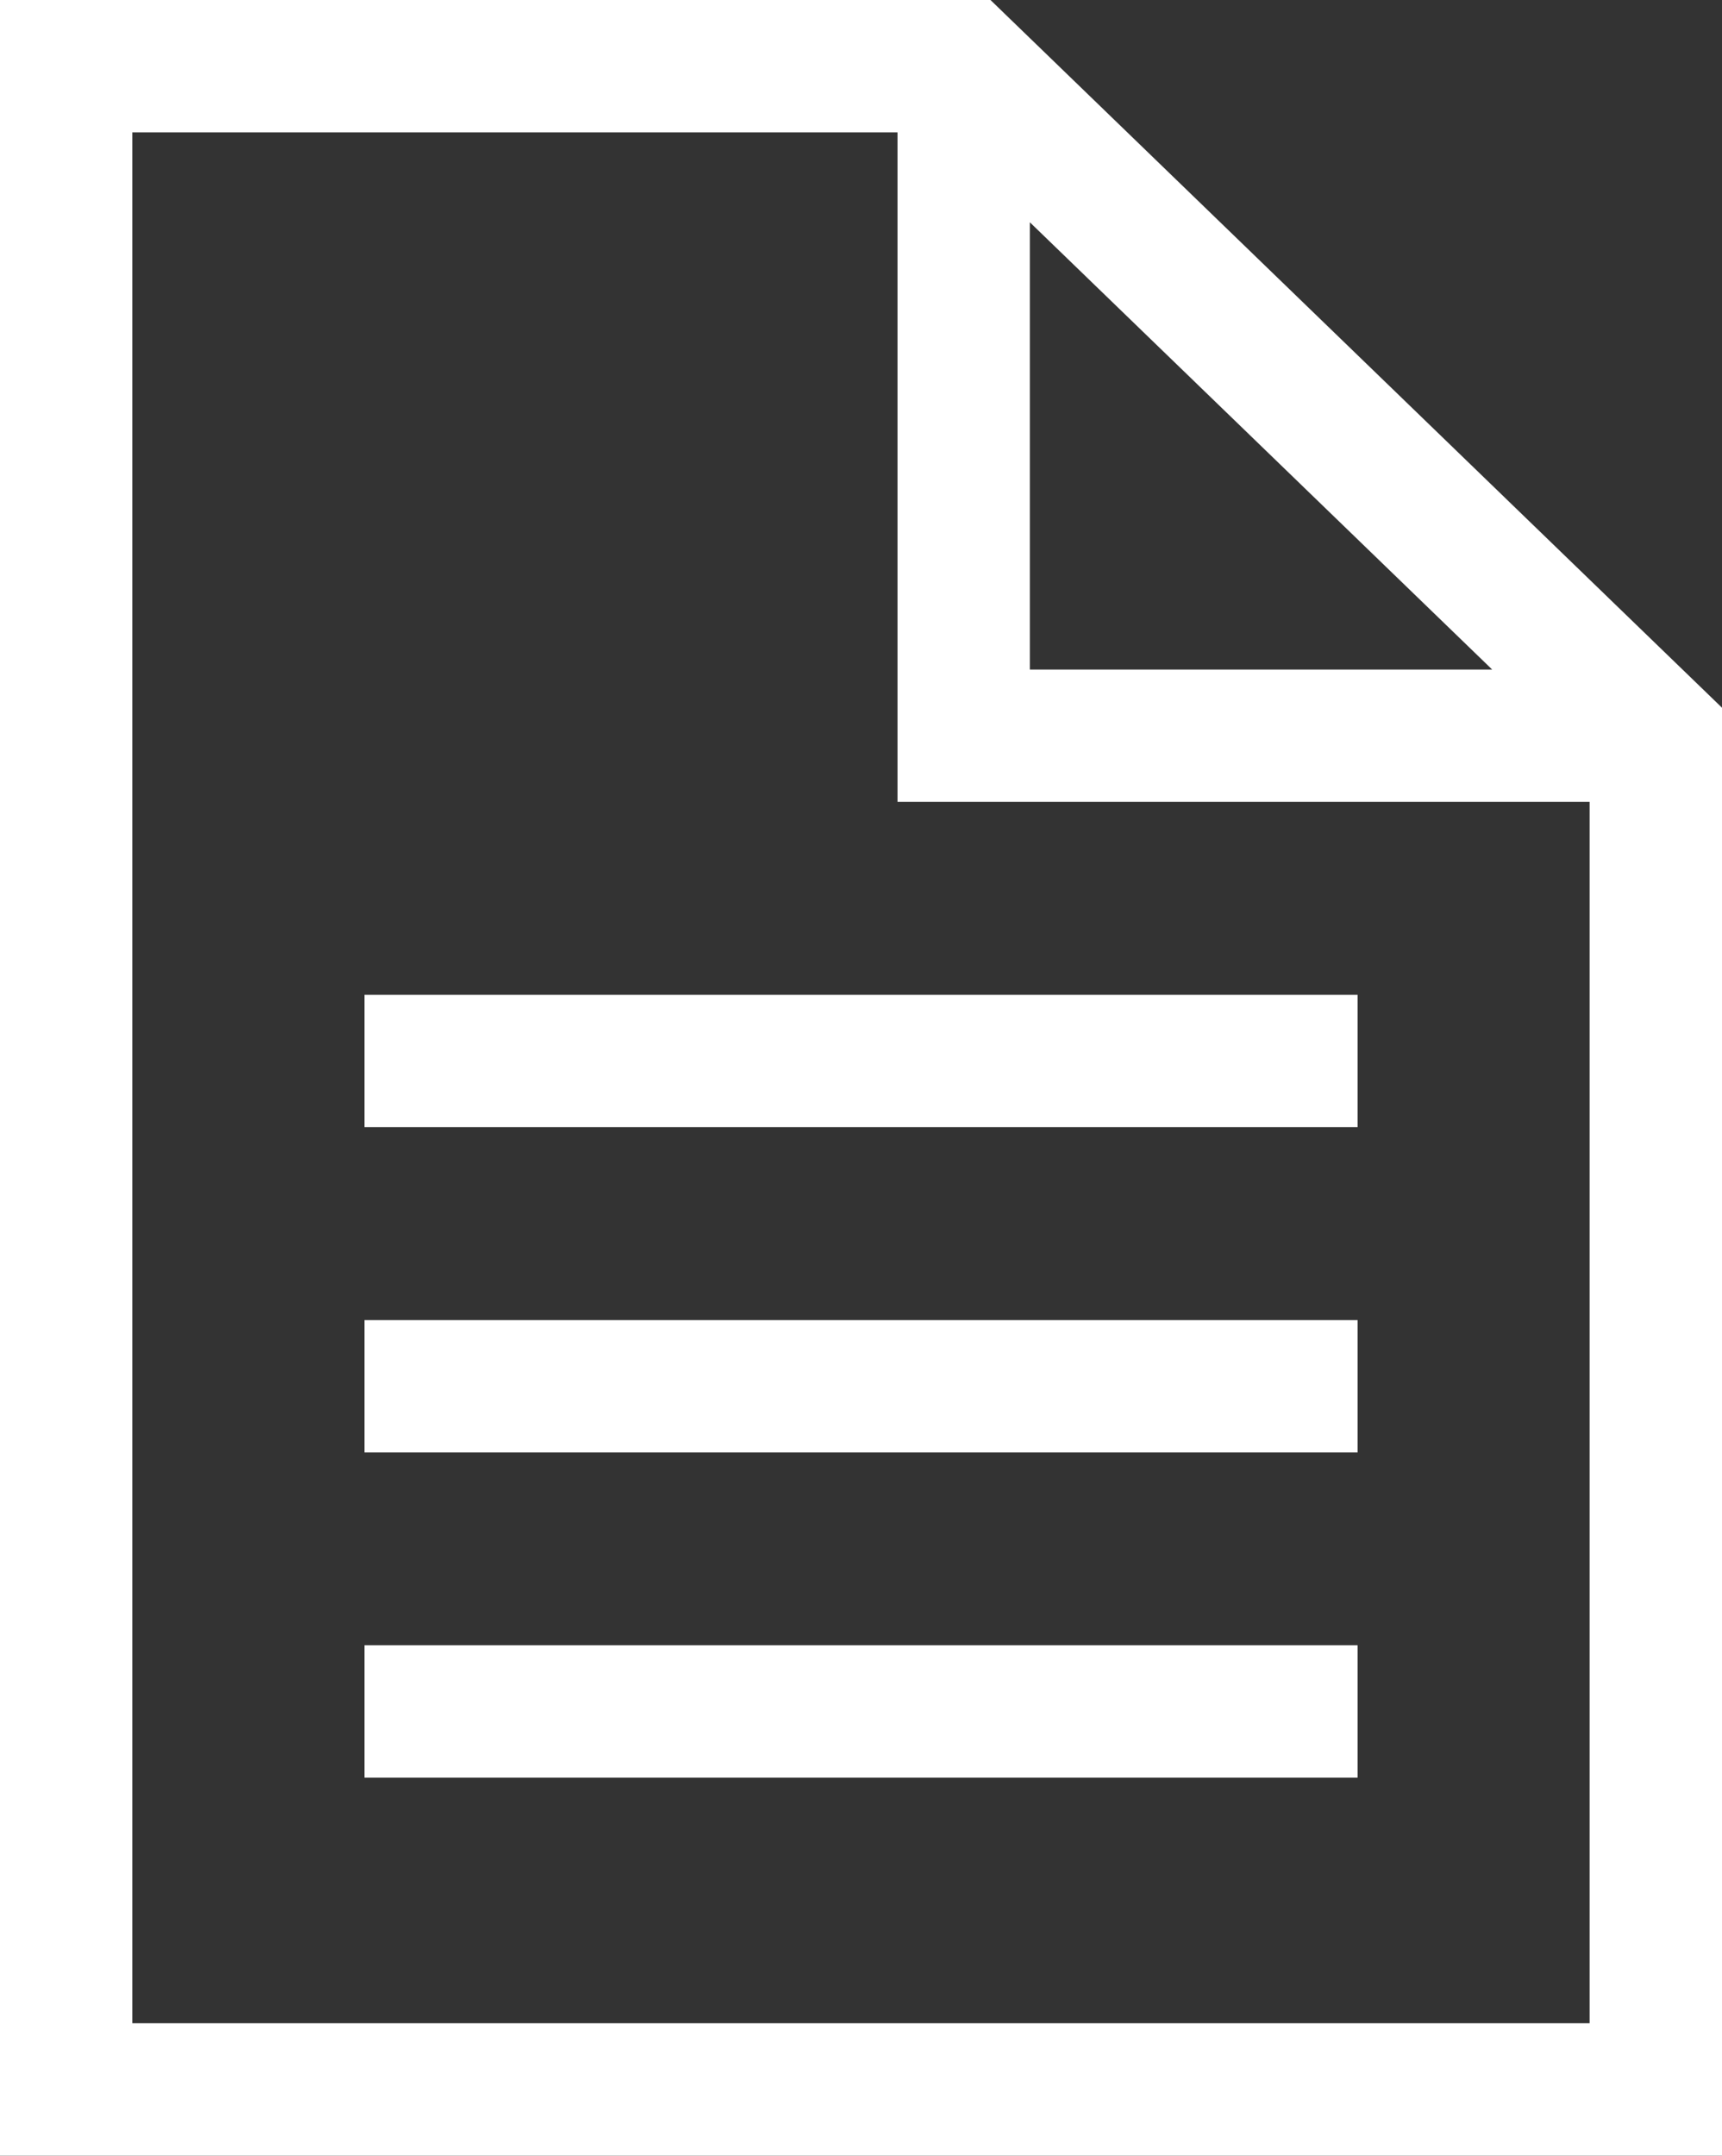 <svg xmlns="http://www.w3.org/2000/svg" width="33.728" height="42.208" viewBox="0 0 33.728 42.208">
  <rect x="0" y="0" width="33.728" height="42.208" fill="#333333" stroke="none"/>
  <g id="Group_555" data-name="Group 555" transform="translate(-1702 -470)">
    <g id="Group_554" data-name="Group 554" transform="translate(1702 470)">
      <path id="Path_802" data-name="Path 802" d="M20.172,4.353l9.055,8.757H20.172ZM2.592,2.592H17.579V15.7H31.135V39.615H2.592ZM0,0V42.208H33.728V13.857L19.4,0Z" fill="#fff"/>
      <rect id="Rectangle_238" data-name="Rectangle 238" width="19.454" height="2.592" transform="translate(7.137 19.478)" fill="#fff"/>
      <rect id="Rectangle_239" data-name="Rectangle 239" width="19.454" height="2.592" transform="translate(7.137 25.847)" fill="#fff"/>
      <rect id="Rectangle_240" data-name="Rectangle 240" width="19.454" height="2.592" transform="translate(7.137 32.214)" fill="#fff"/>
    </g>
  </g>
</svg>
